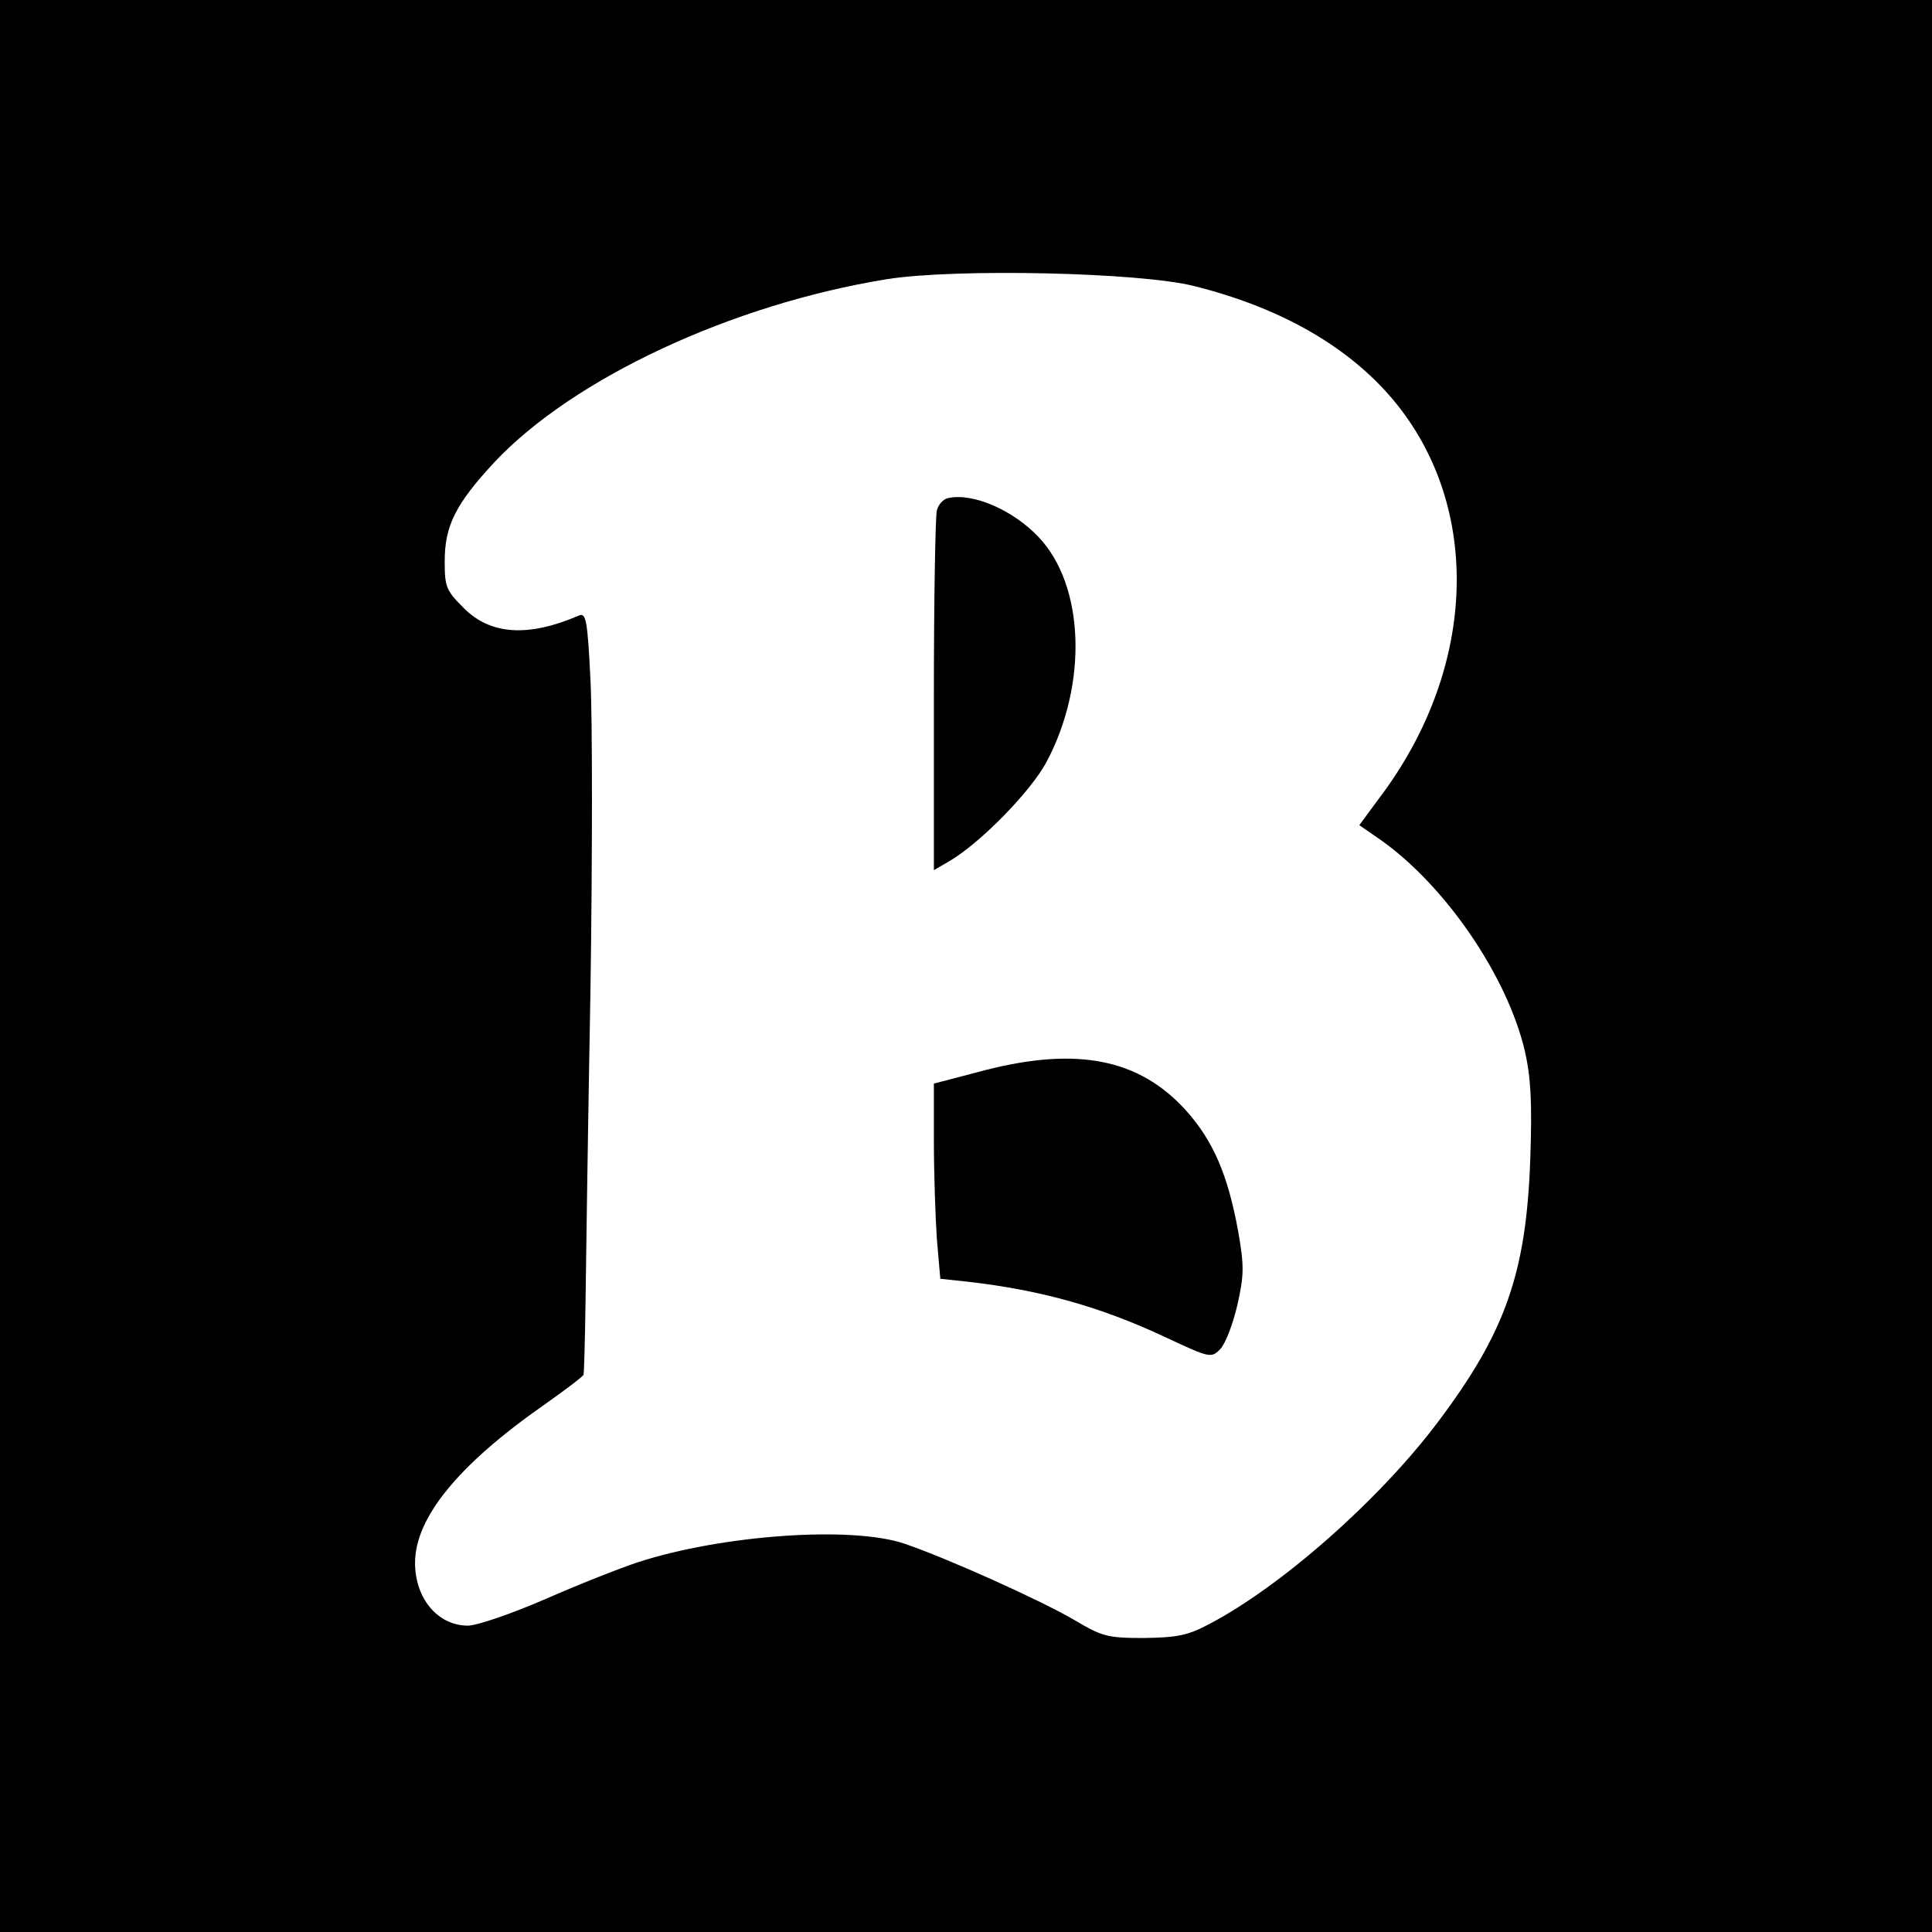 <?xml version="1.0" standalone="no"?>
<!DOCTYPE svg PUBLIC "-//W3C//DTD SVG 20010904//EN"
 "http://www.w3.org/TR/2001/REC-SVG-20010904/DTD/svg10.dtd">
<svg version="1.0" xmlns="http://www.w3.org/2000/svg"
 width="391pt" height="391pt" viewBox="0 0 391 391"
 preserveAspectRatio="xMidYMid meet">
<g transform="translate(0,391) scale(0.1,-0.1)"
fill="#000000" stroke="none">
<path d="M0 1955 l0 -1955 1955 0 1955 0 0 1955 0 1955 -1955 0 -1955 0 0
-1955z m2417 1376 c168 -42 301 -116 392 -218 192 -216 185 -552 -19 -820
l-39 -53 42 -29 c131 -92 257 -275 293 -428 12 -53 15 -102 11 -218 -8 -231
-50 -351 -187 -533 -118 -157 -317 -333 -465 -410 -42 -22 -63 -26 -130 -27
-74 0 -84 3 -140 36 -66 39 -259 126 -345 155 -106 36 -368 18 -540 -38 -36
-12 -120 -45 -188 -75 -67 -29 -137 -53 -155 -53 -61 0 -107 55 -107 127 0 91
87 198 260 319 44 31 81 59 81 62 1 4 3 70 4 147 1 77 5 361 10 631 4 270 4
553 0 628 -6 122 -9 137 -24 130 -102 -44 -179 -39 -233 16 -35 35 -38 42 -38
94 0 72 22 116 101 201 159 169 479 319 794 370 138 22 512 14 622 -14z"/>
<path d="M1919 2902 c-10 -2 -20 -13 -23 -25 -3 -12 -6 -181 -6 -375 l0 -353
31 18 c62 36 165 141 197 201 84 158 77 357 -16 455 -52 55 -133 90 -183 79z"/>
<path d="M1993 1744 l-103 -27 0 -116 c0 -64 3 -153 6 -198 l7 -81 56 -6 c148
-17 269 -51 399 -112 90 -42 93 -43 111 -25 11 11 26 51 35 89 14 62 14 80 2
149 -21 116 -51 185 -107 247 -94 103 -219 128 -406 80z"/>
</g>
</svg>
